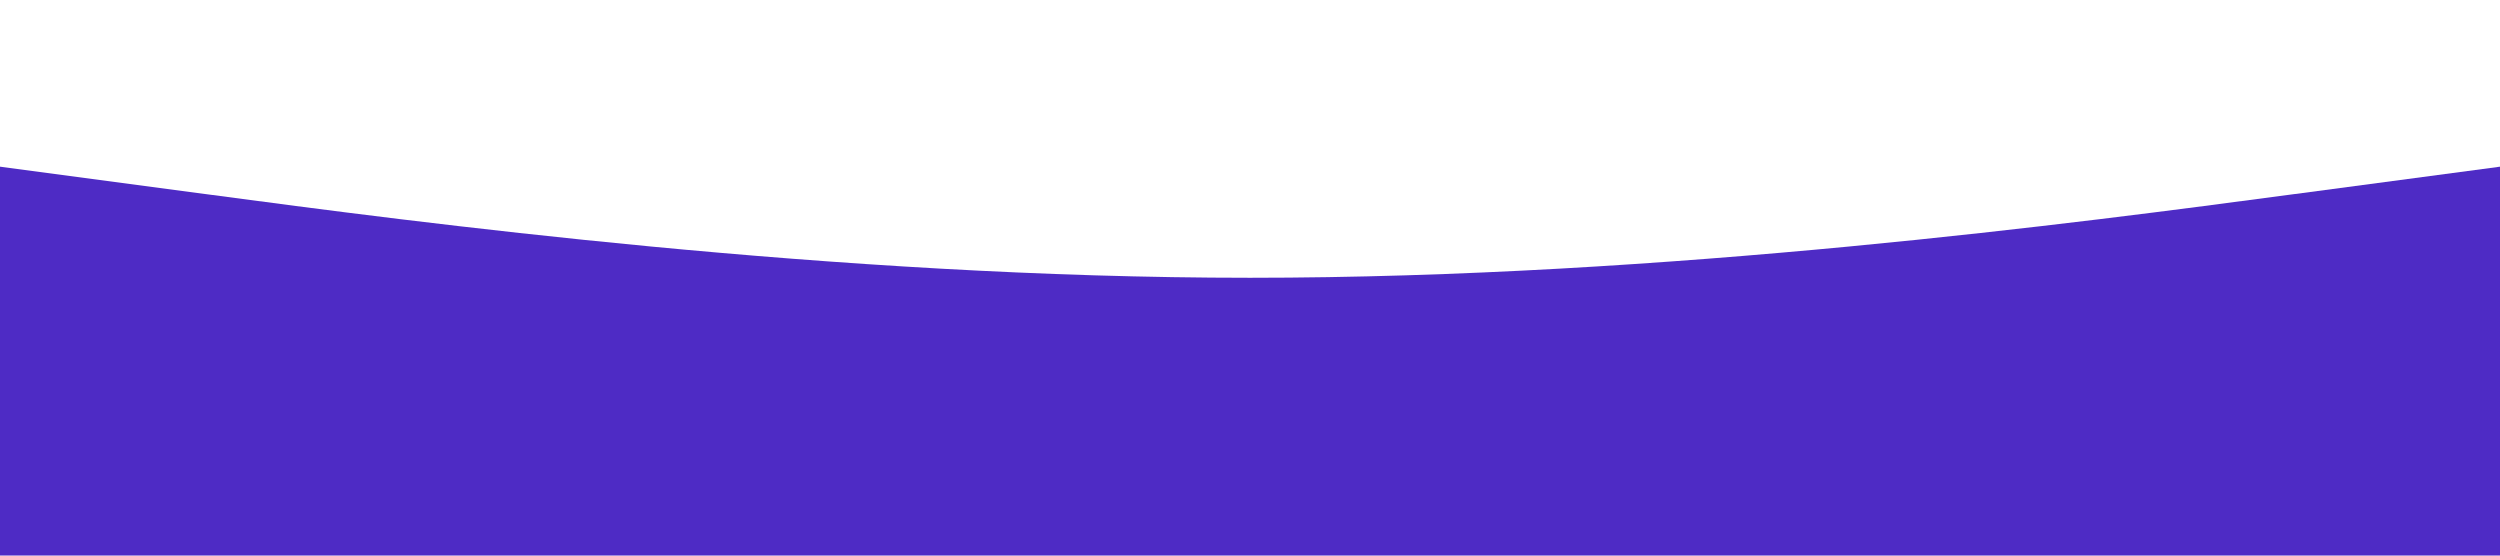 <?xml version="1.0" standalone="no"?><svg xmlns="http://www.w3.org/2000/svg" viewBox="0 0 1440 320"><path fill="#4E2BC5" fill-opacity="1" d="M0,96L120,112C240,128,480,160,720,160C960,160,1200,128,1320,112L1440,96L1440,320L1320,320C1200,320,960,320,720,320C480,320,240,320,120,320L0,320Z"></path></svg>